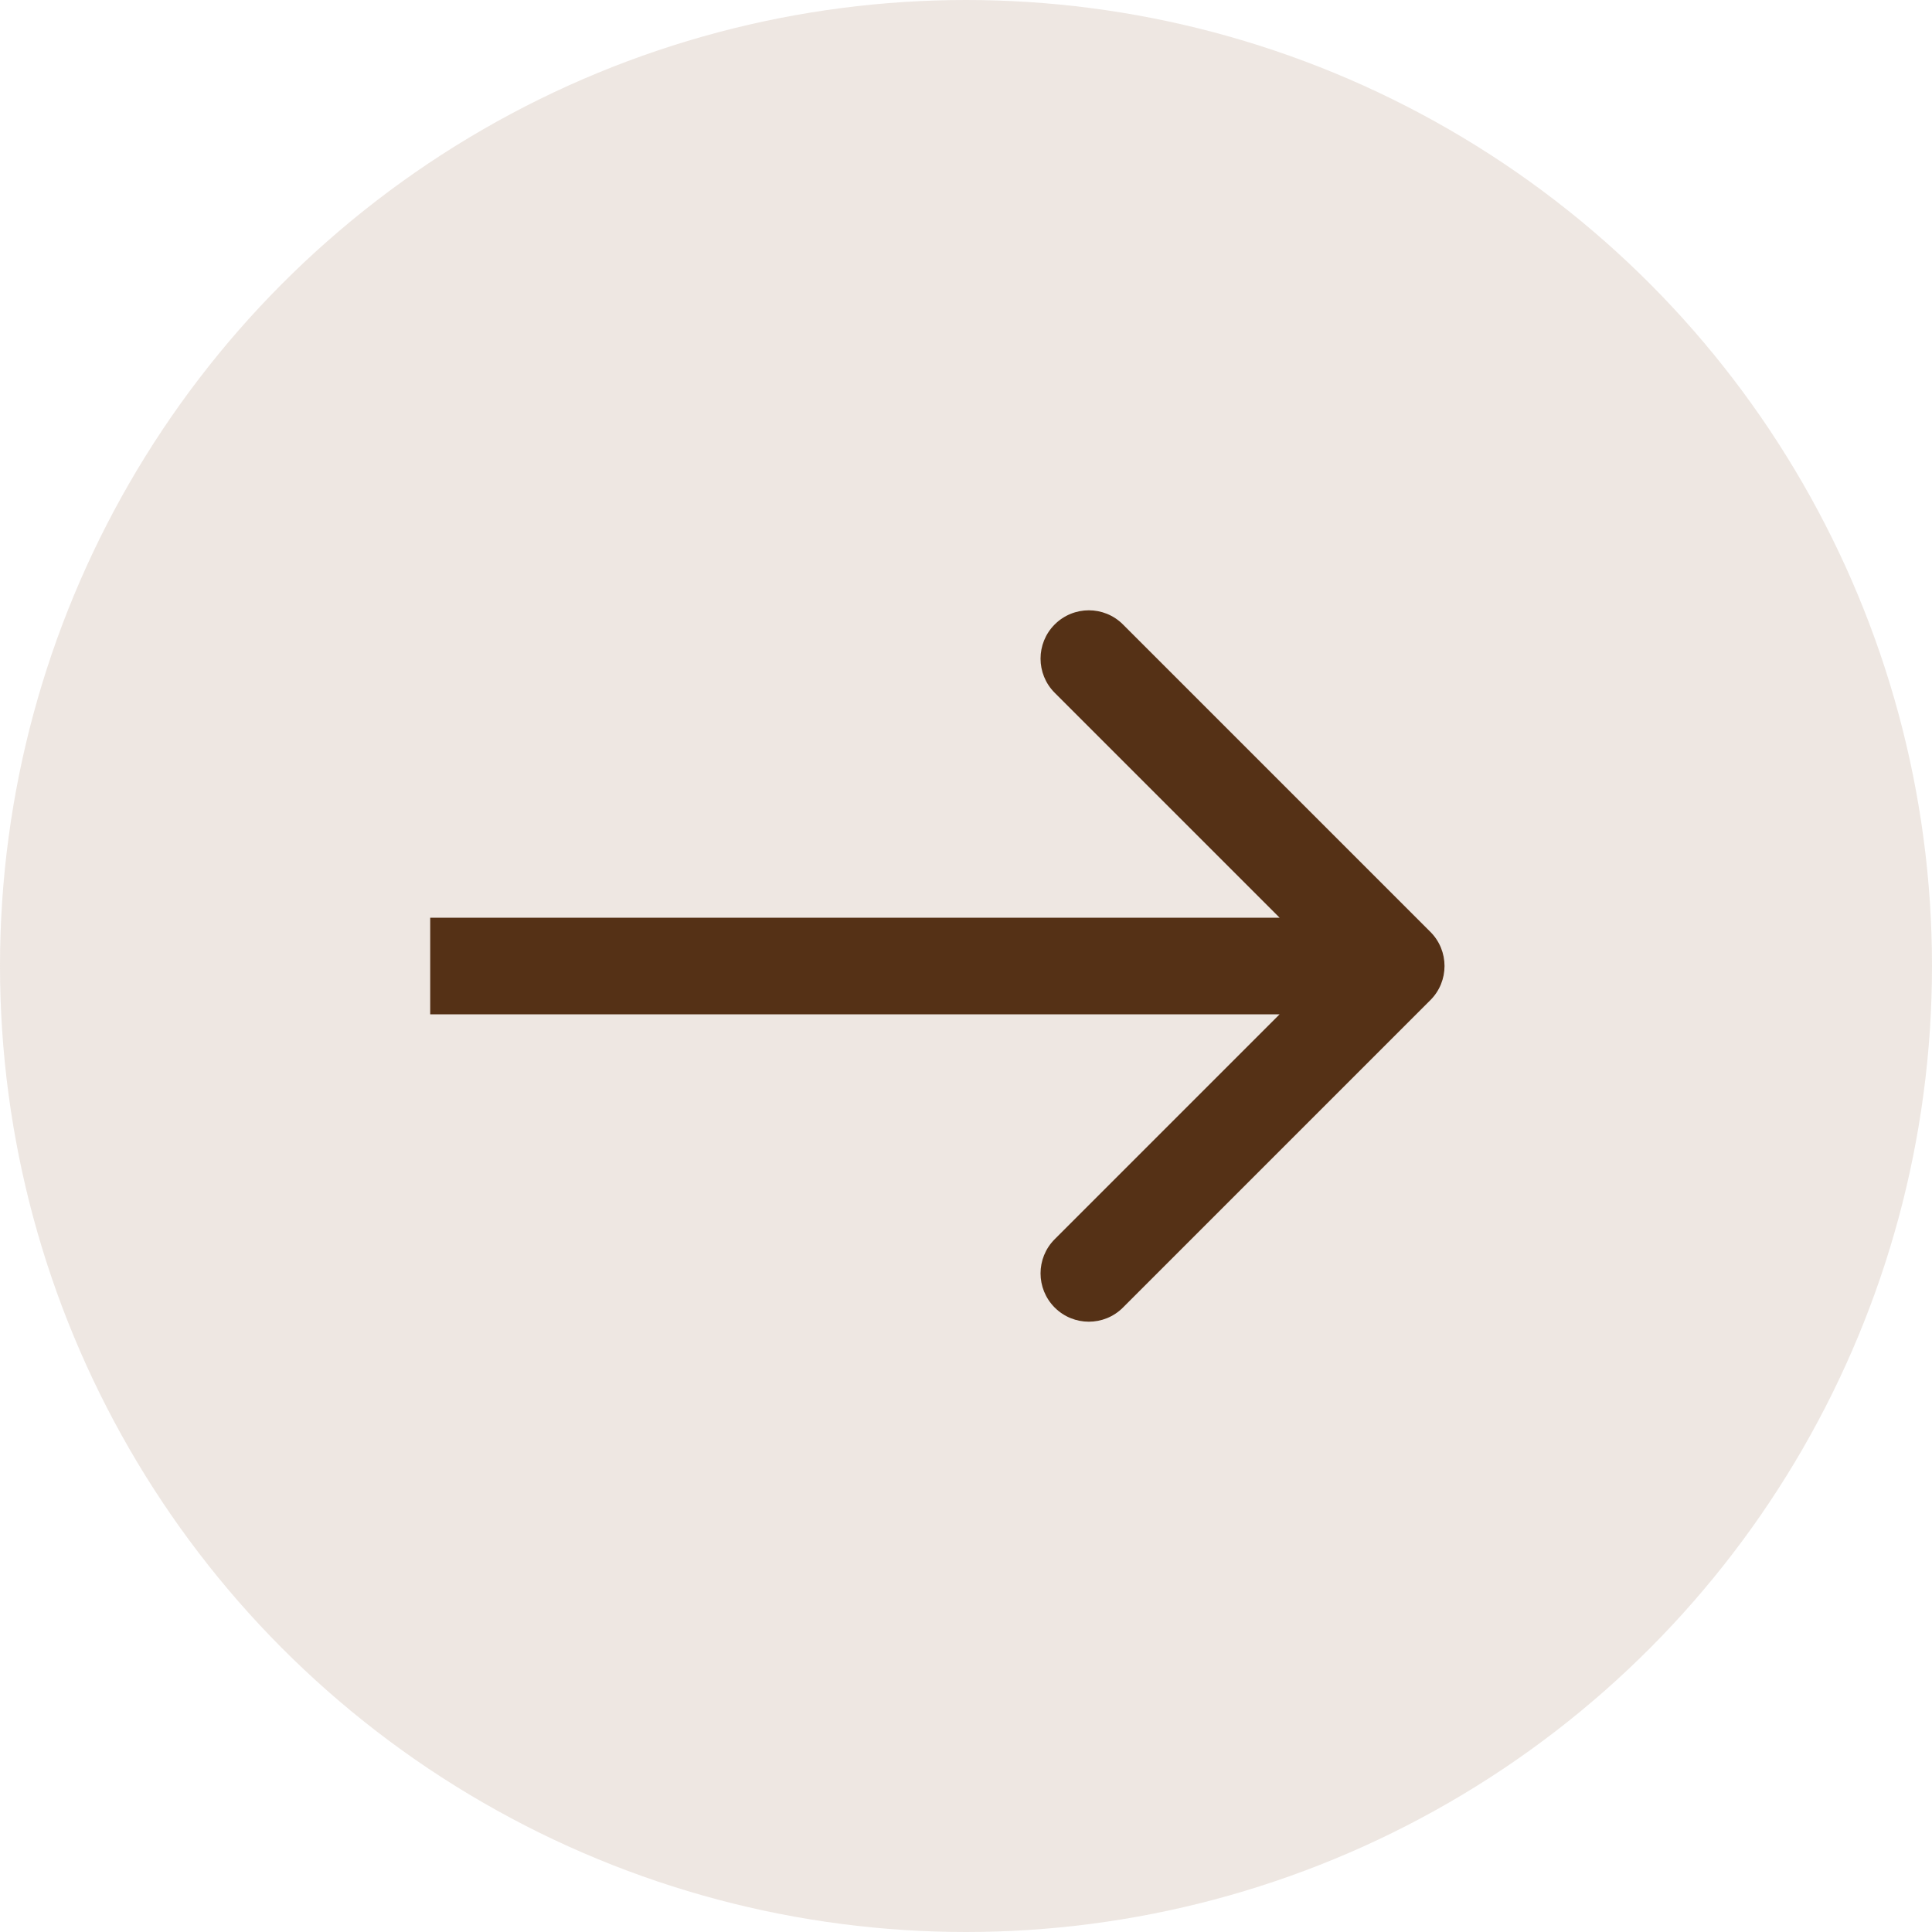 <svg width="40" height="40" viewBox="0 0 40 40" fill="none" xmlns="http://www.w3.org/2000/svg">
<circle cx="20" cy="20" r="20" fill="#AB8A72" fill-opacity="0.2"/>
<path d="M29.614 20.707C30.005 20.317 30.005 19.683 29.614 19.293L23.25 12.929C22.86 12.538 22.227 12.538 21.836 12.929C21.446 13.319 21.446 13.953 21.836 14.343L27.493 20L21.836 25.657C21.446 26.047 21.446 26.68 21.836 27.071C22.227 27.462 22.86 27.462 23.25 27.071L29.614 20.707ZM8.907 21H28.907V19H8.907V21Z" fill="#553116"/>
</svg>
